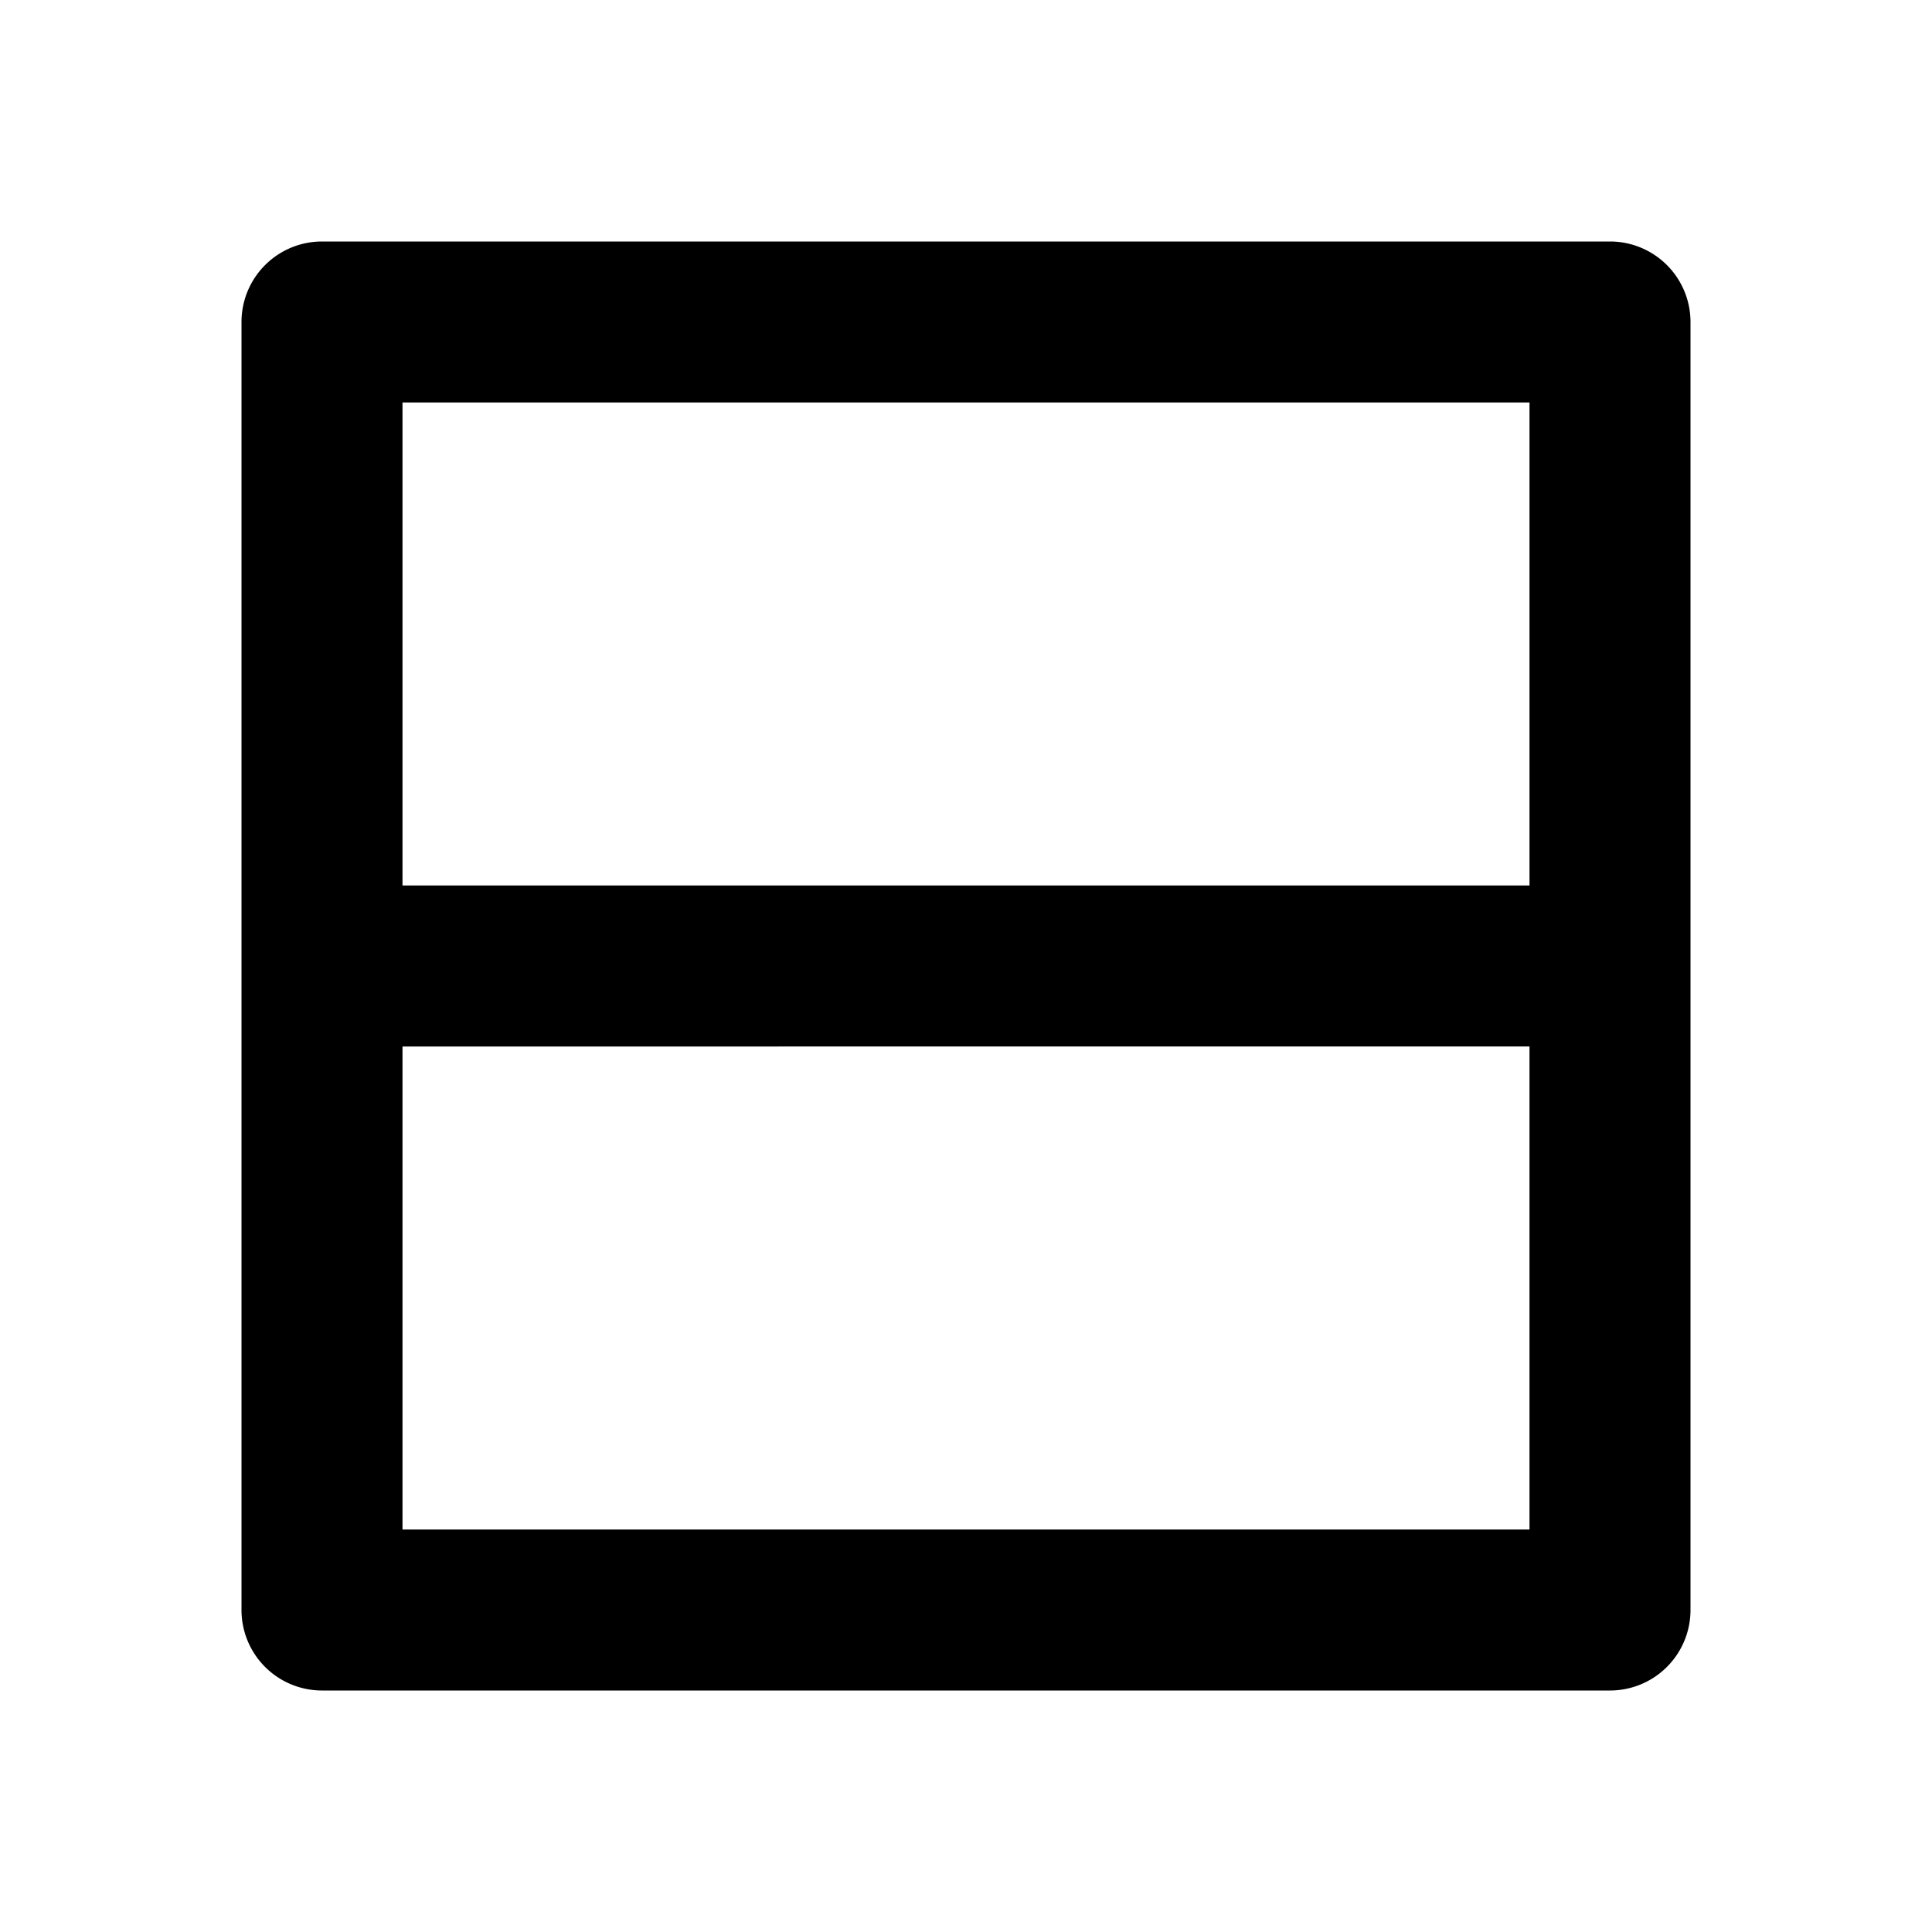 <svg viewBox="0 0 24 24" fill="currentColor" xmlns="http://www.w3.org/2000/svg" width="20" height="20"><path d="M19 11V5H5v6h14zm0 2H5v6h14v-6zM4 3h16a1 1 0 011 1v16a1 1 0 01-1 1H4a1 1 0 01-1-1V4a1 1 0 011-1z"/></svg>